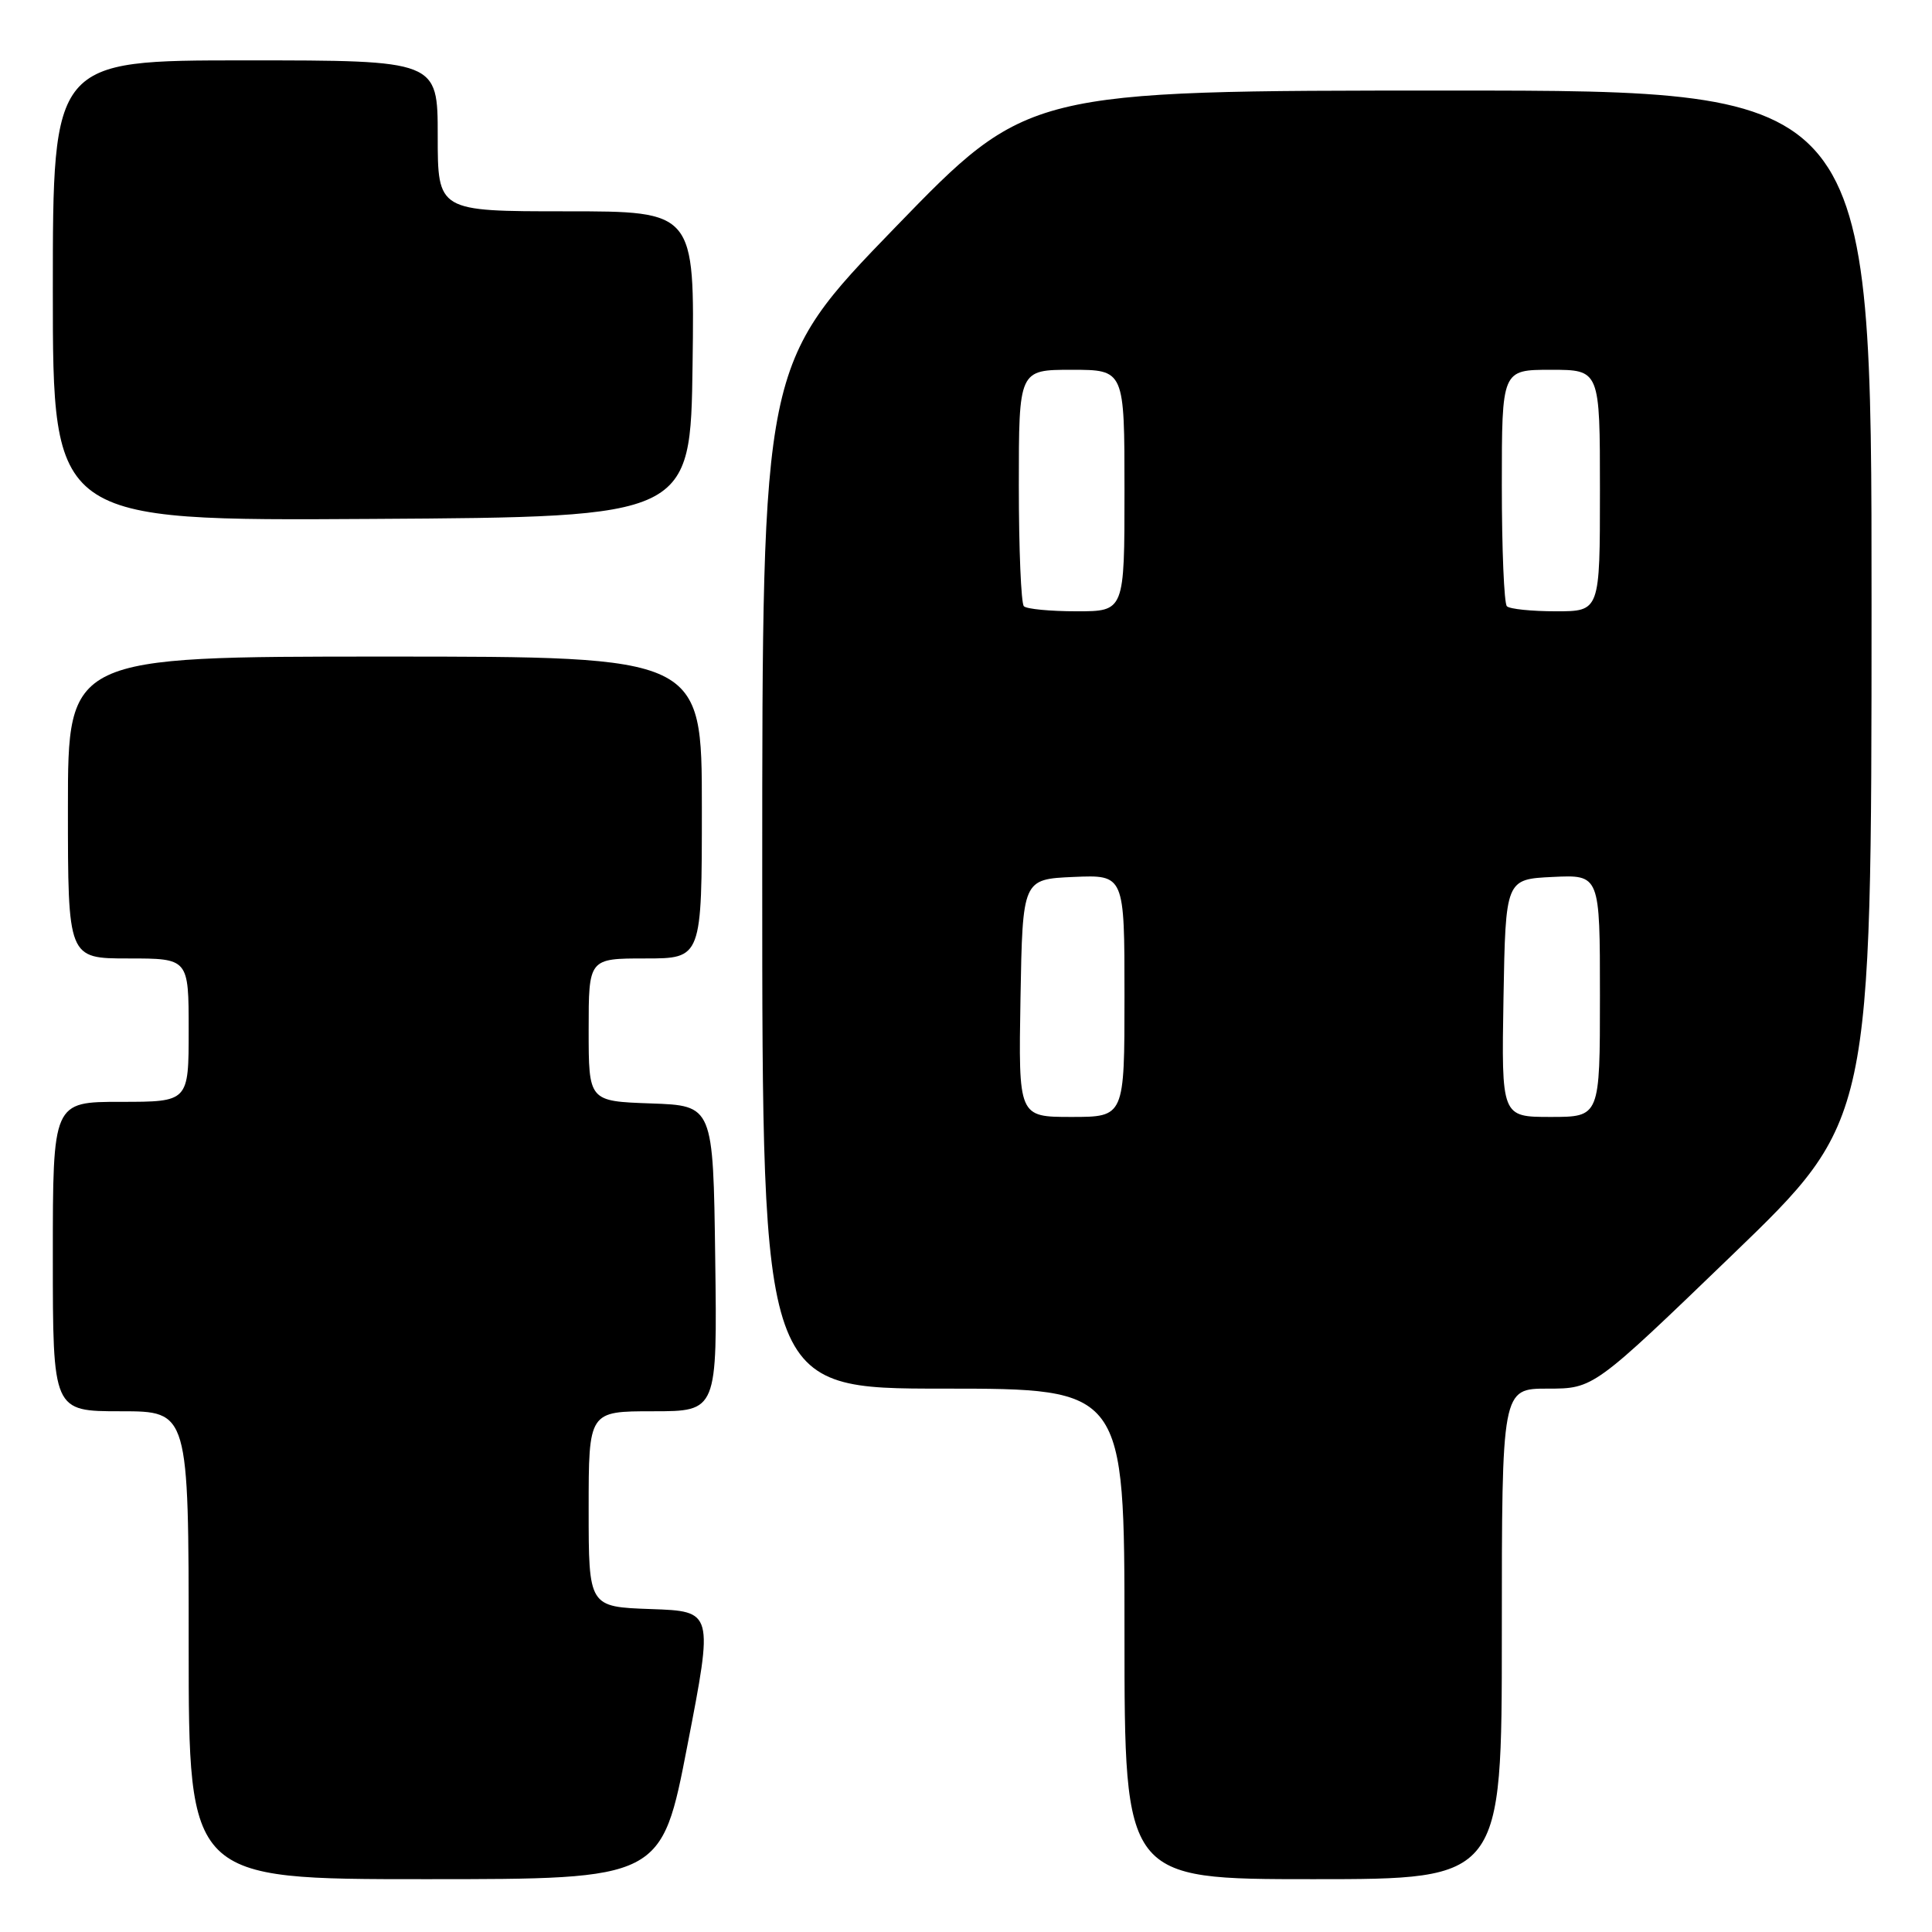 <?xml version="1.0" encoding="UTF-8" standalone="no"?>
<!DOCTYPE svg PUBLIC "-//W3C//DTD SVG 1.1//EN" "http://www.w3.org/Graphics/SVG/1.1/DTD/svg11.dtd" >
<svg xmlns="http://www.w3.org/2000/svg" xmlns:xlink="http://www.w3.org/1999/xlink" version="1.1" viewBox="0 0 256 256">
 <g >
 <path fill="currentColor"
d=" M 91.09 231.25 C 94.53 213.50 94.53 213.50 86.26 213.21 C 78.00 212.92 78.00 212.92 78.00 199.96 C 78.00 187.00 78.00 187.00 86.52 187.00 C 95.04 187.00 95.04 187.00 94.77 166.75 C 94.50 146.50 94.50 146.50 86.25 146.21 C 78.00 145.92 78.00 145.92 78.00 136.46 C 78.00 127.00 78.00 127.00 85.50 127.00 C 93.00 127.00 93.00 127.00 93.00 107.00 C 93.00 87.00 93.00 87.00 51.00 87.00 C 9.00 87.00 9.00 87.00 9.00 107.00 C 9.00 127.00 9.00 127.00 17.00 127.00 C 25.00 127.00 25.00 127.00 25.00 136.50 C 25.00 146.00 25.00 146.00 16.00 146.00 C 7.00 146.00 7.00 146.00 7.00 166.50 C 7.00 187.00 7.00 187.00 16.00 187.00 C 25.00 187.00 25.00 187.00 25.00 218.00 C 25.00 249.00 25.00 249.00 56.33 249.00 C 87.66 249.00 87.66 249.00 91.09 231.25 Z  M 199.00 216.50 C 199.00 184.00 199.00 184.00 205.08 184.00 C 211.16 184.00 211.16 184.00 229.57 166.25 C 247.98 148.50 247.98 148.50 247.99 80.25 C 248.00 12.00 248.00 12.00 192.09 12.00 C 136.18 12.00 136.18 12.00 118.59 30.16 C 101.00 48.32 101.00 48.32 101.00 116.16 C 101.00 184.00 101.00 184.00 125.00 184.00 C 149.00 184.00 149.00 184.00 149.00 216.50 C 149.00 249.00 149.00 249.00 174.00 249.00 C 199.00 249.00 199.00 249.00 199.00 216.50 Z  M 91.77 48.25 C 92.04 28.00 92.04 28.00 75.02 28.00 C 58.00 28.00 58.00 28.00 58.00 18.00 C 58.00 8.00 58.00 8.00 32.50 8.00 C 7.00 8.00 7.00 8.00 7.00 38.51 C 7.00 69.02 7.00 69.02 49.25 68.76 C 91.50 68.50 91.50 68.50 91.77 48.25 Z  M 135.22 132.25 C 135.50 116.50 135.50 116.50 142.25 116.20 C 149.00 115.91 149.00 115.91 149.00 131.95 C 149.00 148.00 149.00 148.00 141.97 148.00 C 134.95 148.00 134.95 148.00 135.22 132.25 Z  M 199.22 132.25 C 199.50 116.50 199.50 116.50 205.75 116.20 C 212.00 115.90 212.00 115.90 212.00 131.95 C 212.00 148.00 212.00 148.00 205.47 148.00 C 198.95 148.00 198.95 148.00 199.22 132.25 Z  M 135.67 80.33 C 135.30 79.97 135.00 72.77 135.00 64.33 C 135.00 49.00 135.00 49.00 142.00 49.00 C 149.00 49.00 149.00 49.00 149.00 65.00 C 149.00 81.00 149.00 81.00 142.67 81.00 C 139.18 81.00 136.03 80.70 135.67 80.33 Z  M 199.67 80.33 C 199.30 79.97 199.00 72.77 199.00 64.33 C 199.00 49.00 199.00 49.00 205.50 49.00 C 212.00 49.00 212.00 49.00 212.00 65.00 C 212.00 81.00 212.00 81.00 206.17 81.00 C 202.96 81.00 200.03 80.70 199.67 80.33 Z "/>
</g>
</svg>